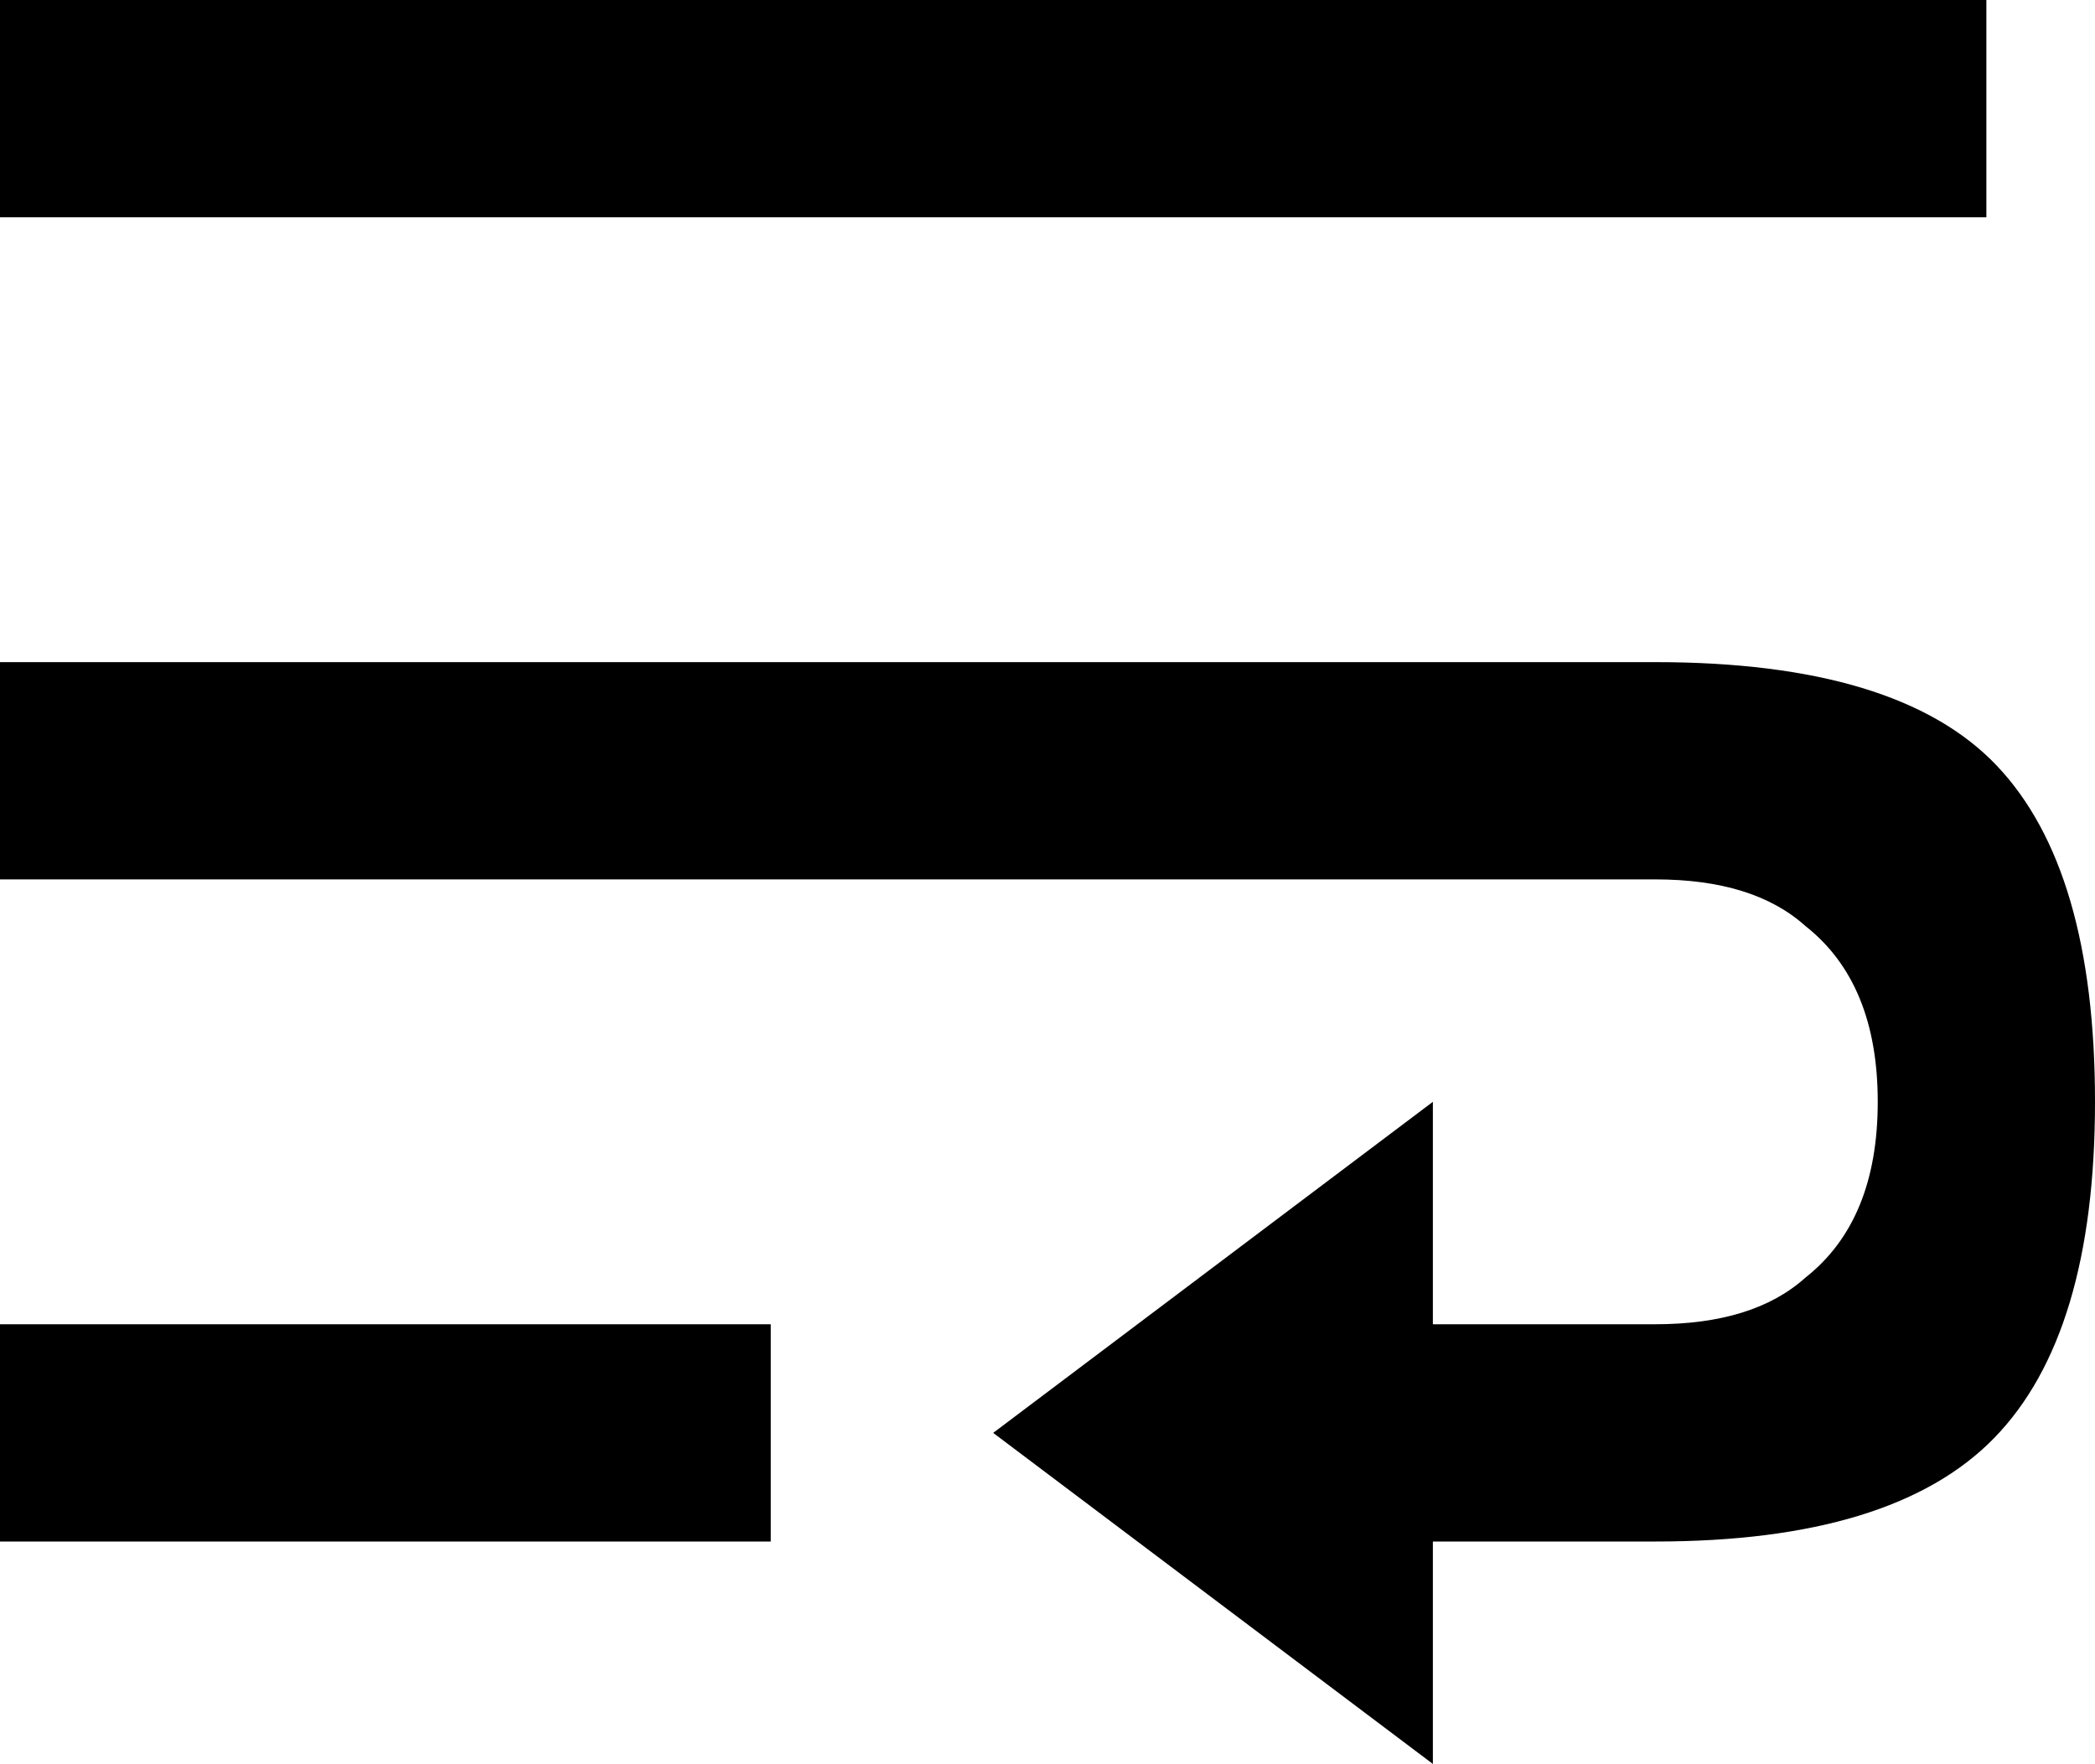 <svg xmlns="http://www.w3.org/2000/svg" viewBox="64 0 405 341">
      <g transform="scale(1 -1) translate(0 -341)">
        <path d="M448 341H64V299H448ZM64 43H213V85H64ZM64 171H384Q403 171 413 162Q427 151 427.0 128.0Q427 105 413 94Q403 85 384 85H341V128L256 64L341 0V43H384Q430 43 449.5 63.0Q469 83 469.0 128.0Q469 173 450.0 193.0Q431 213 384 213H64Z" />
      </g>
    </svg>